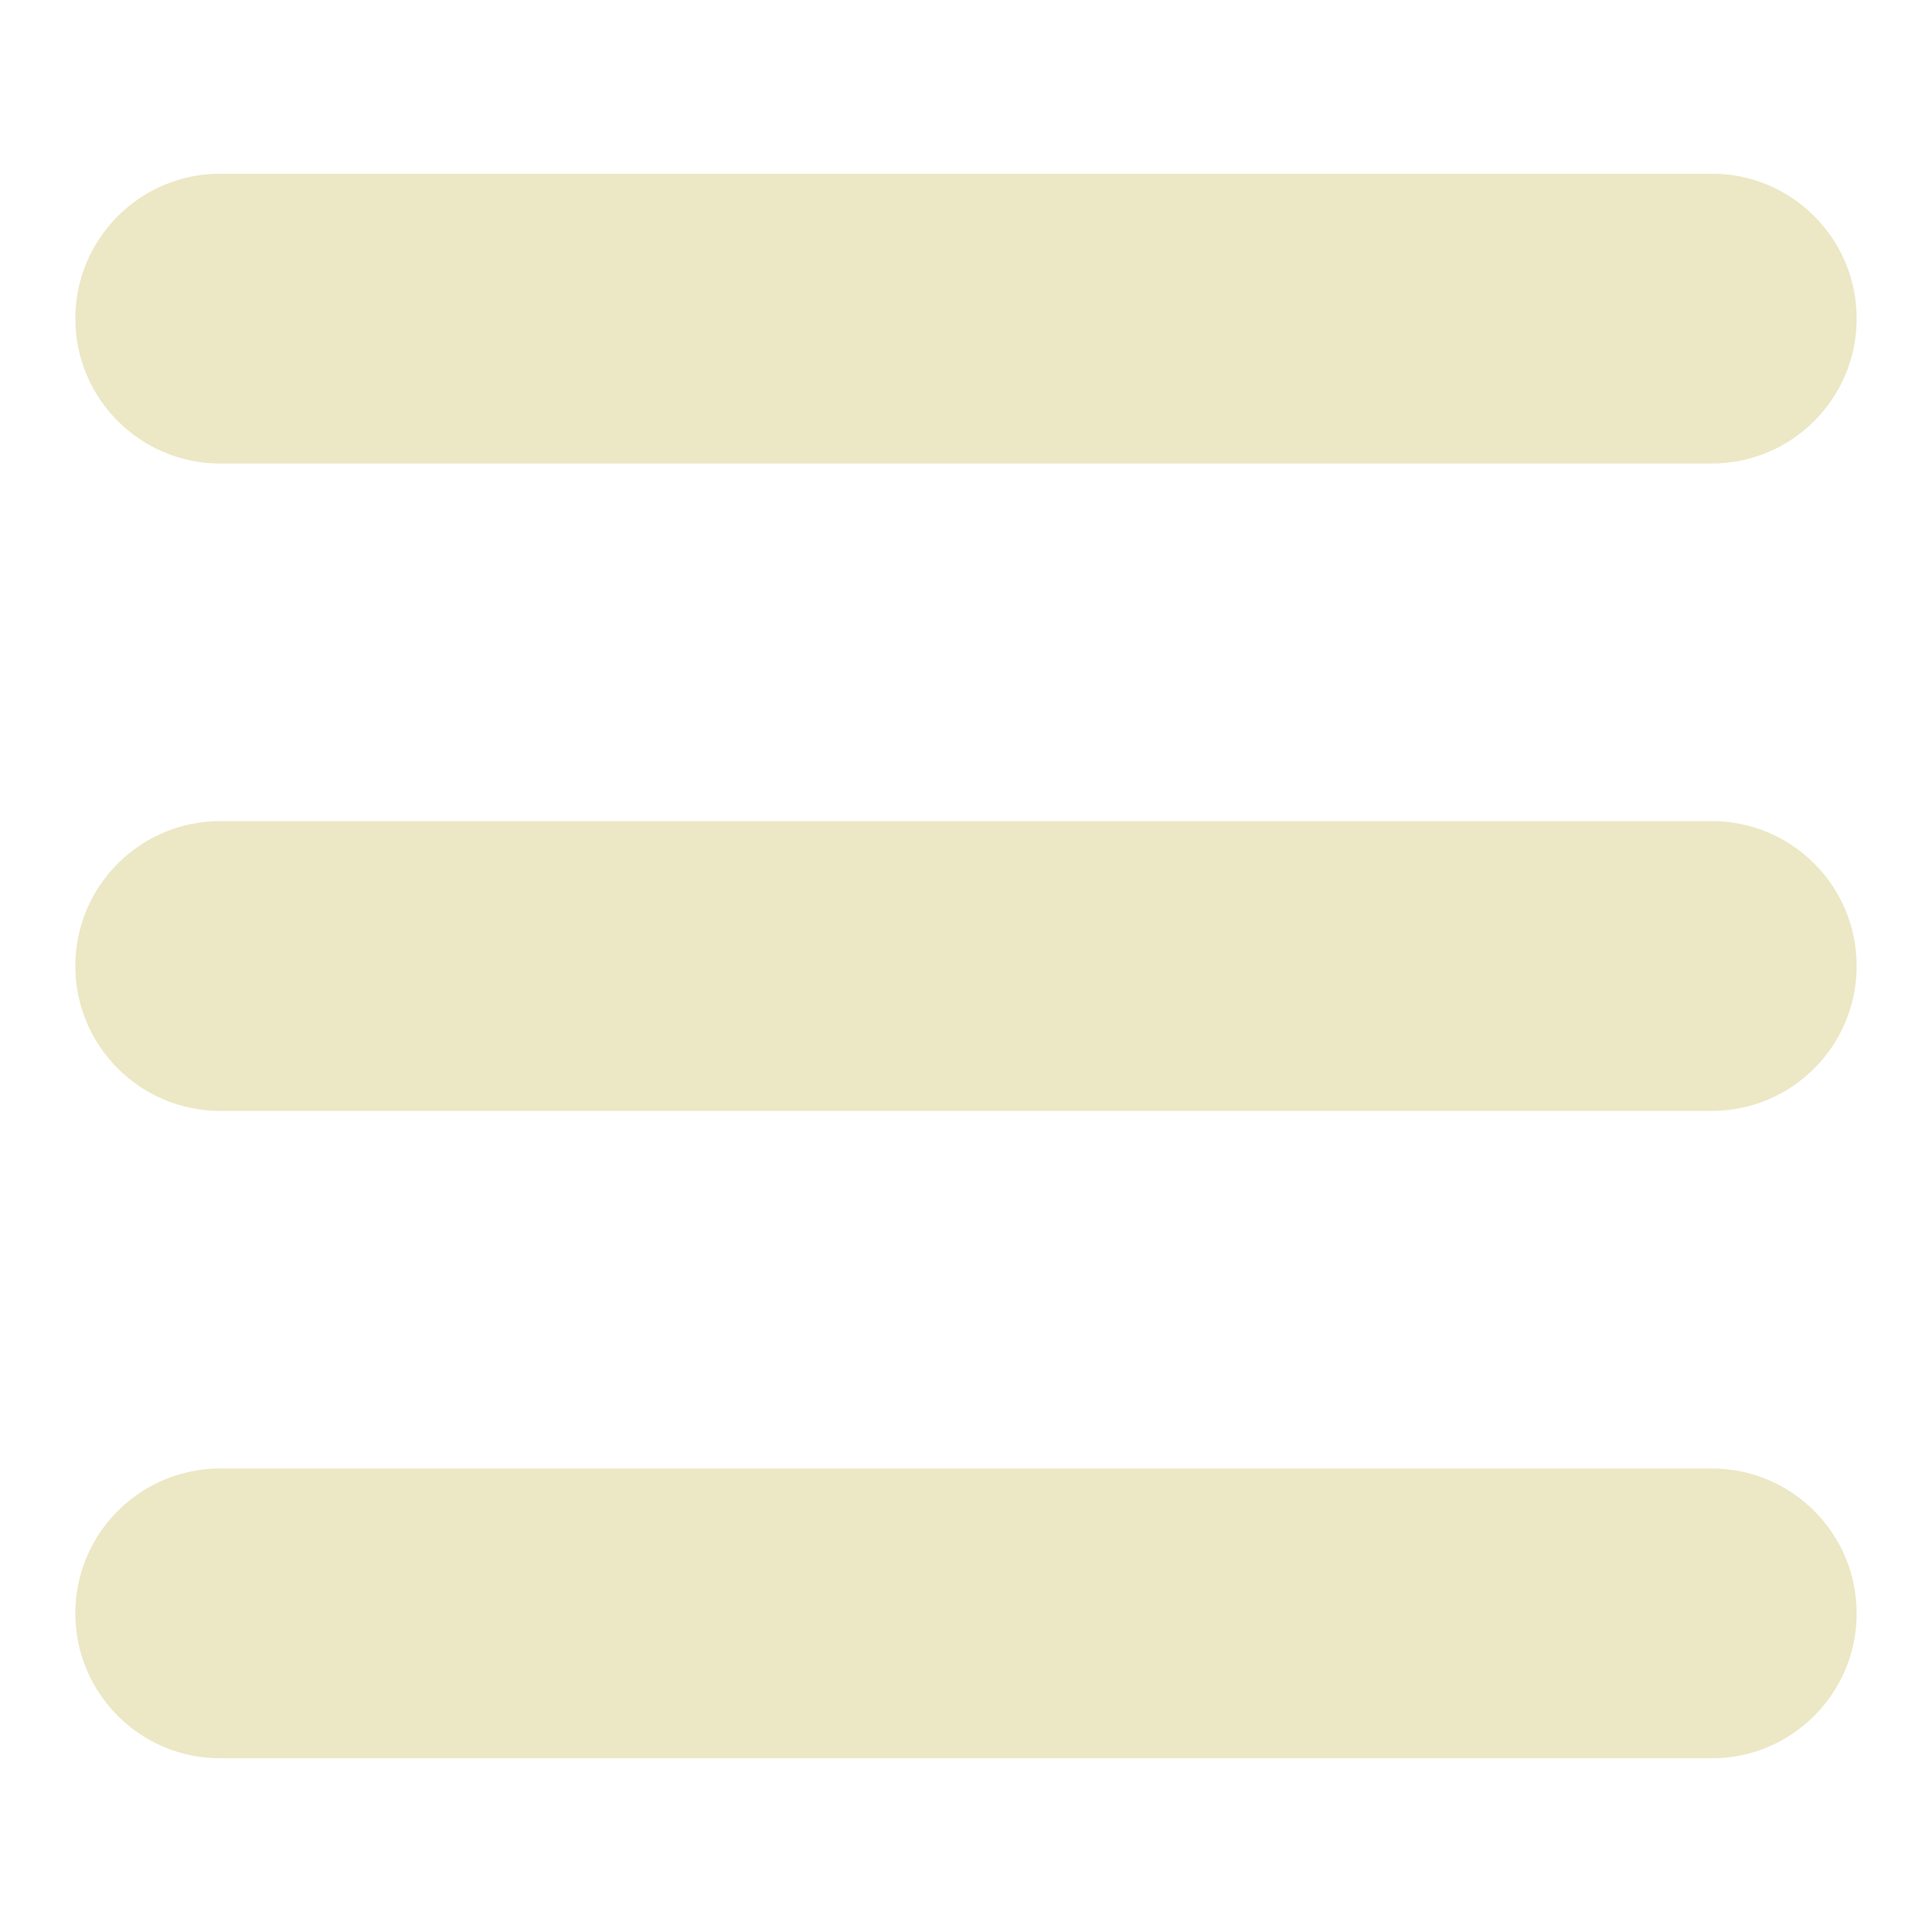 <?xml version="1.0" encoding="utf-8"?>
<!-- Generator: Adobe Illustrator 16.0.0, SVG Export Plug-In . SVG Version: 6.00 Build 0)  -->
<!DOCTYPE svg PUBLIC "-//W3C//DTD SVG 1.1//EN" "http://www.w3.org/Graphics/SVG/1.1/DTD/svg11.dtd">
<svg version="1.1" id="Layer_1" xmlns="http://www.w3.org/2000/svg" xmlns:xlink="http://www.w3.org/1999/xlink" x="0px" y="0px"
	 width="100px" height="100px" viewBox="0 0 100 100" enable-background="new 0 0 100 100" xml:space="preserve">
<g>
	<path fill="#ECE7C4" d="M88.6,57.5H11.4c-4.142,0-7.5-3.357-7.5-7.5c0-4.142,3.358-7.5,7.5-7.5h77.2c4.144,0,7.5,3.358,7.5,7.5
		C96.1,54.143,92.742,57.5,88.6,57.5z"/>
	<path fill="#ECE7C4" d="M88.6,23.991H11.4c-4.142,0-7.5-3.358-7.5-7.5c0-4.142,3.358-7.5,7.5-7.5h77.2c4.144,0,7.5,3.358,7.5,7.5
		C96.1,20.633,92.742,23.991,88.6,23.991z"/>
	<path fill="#ECE7C4" d="M88.6,91.009H11.4c-4.142,0-7.5-3.356-7.5-7.5c0-4.143,3.358-7.5,7.5-7.5h77.2c4.144,0,7.5,3.357,7.5,7.5
		C96.1,87.652,92.742,91.009,88.6,91.009z"/>
</g>
</svg>
